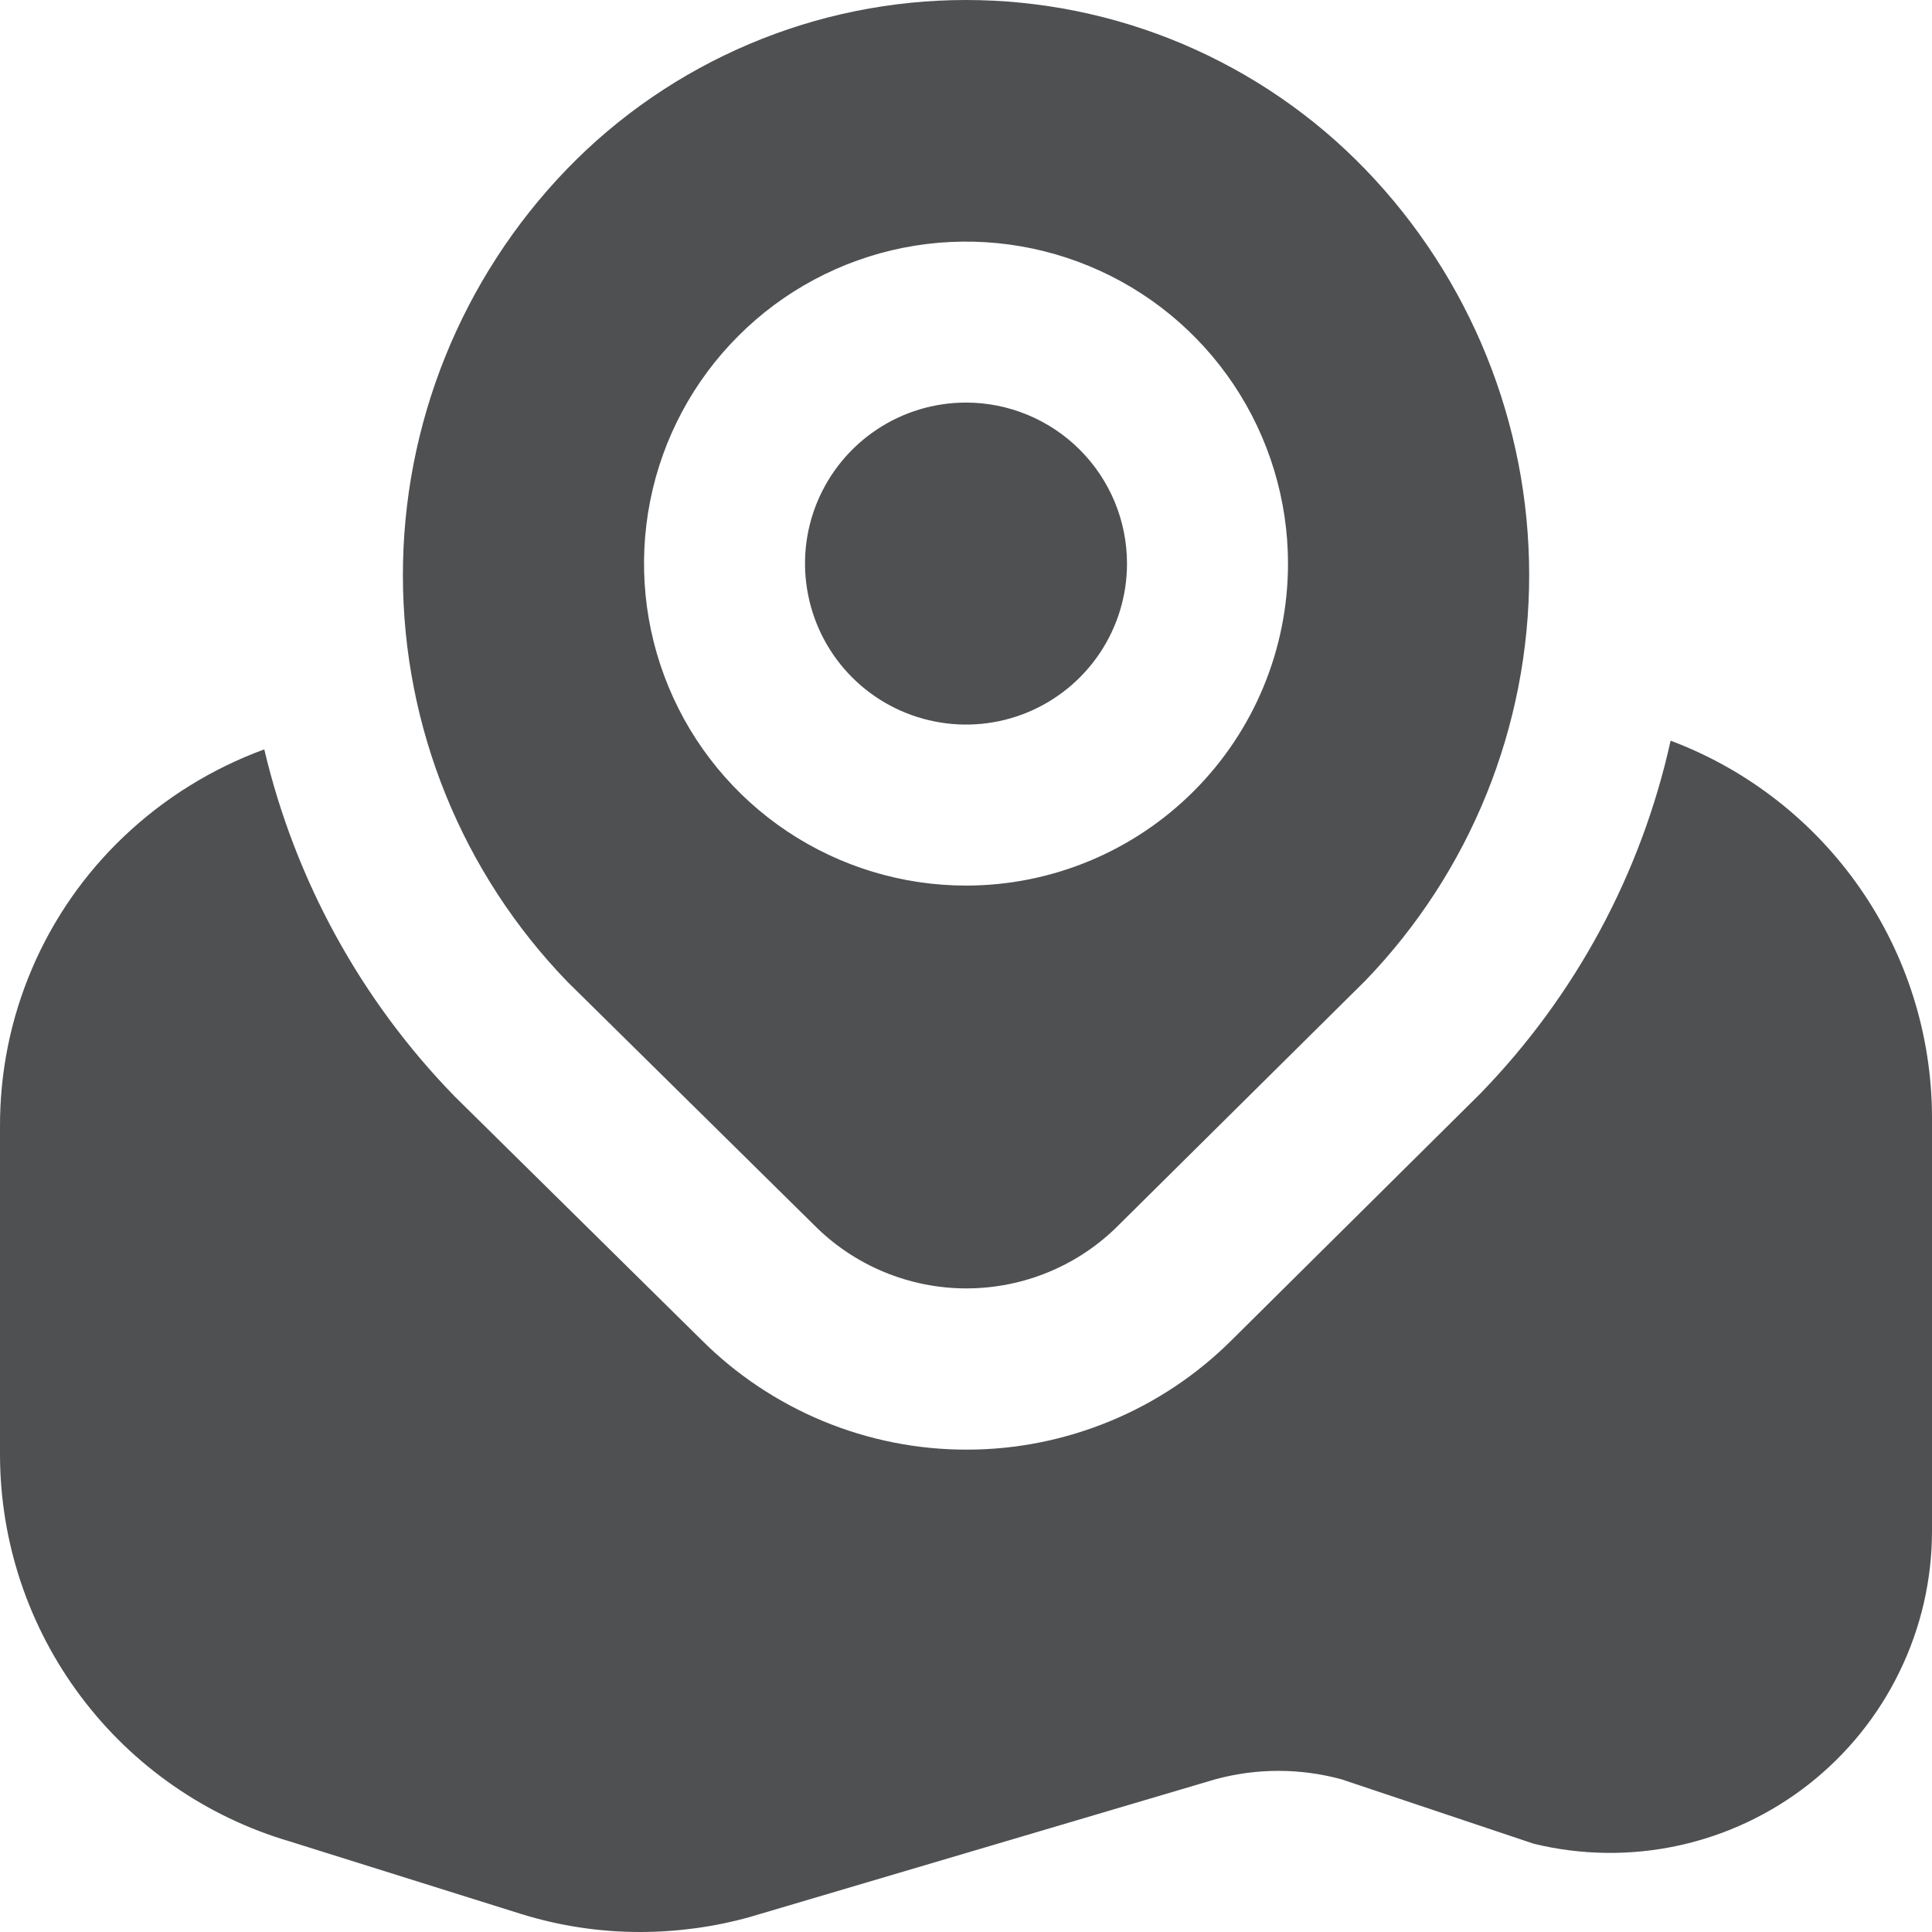 <svg width="24" height="24" viewBox="0 0 24 24" fill="none" xmlns="http://www.w3.org/2000/svg">
<path d="M14 7.001C14 7.396 13.883 7.783 13.663 8.112C13.443 8.441 13.131 8.697 12.765 8.849C12.4 9 11.998 9.04 11.61 8.962C11.222 8.885 10.866 8.695 10.586 8.415C10.306 8.135 10.116 7.779 10.039 7.391C9.961 7.003 10.001 6.601 10.152 6.236C10.304 5.87 10.56 5.558 10.889 5.338C11.218 5.118 11.604 5.001 12 5.001C12.53 5.001 13.039 5.212 13.414 5.587C13.789 5.962 14 6.47 14 7.001ZM16.958 12.185L13.9 15.215C13.652 15.466 13.357 15.664 13.031 15.8C12.706 15.935 12.357 16.005 12.005 16.005C11.653 16.005 11.304 15.935 10.979 15.8C10.653 15.664 10.358 15.466 10.11 15.215L7.054 12.201C5.742 10.848 5.007 9.038 5.005 7.153C5.002 5.269 5.733 3.457 7.042 2.101C7.685 1.436 8.456 0.908 9.308 0.547C10.159 0.186 11.075 0 12 0C12.925 0 13.841 0.186 14.693 0.547C15.544 0.908 16.315 1.436 16.958 2.101C18.265 3.454 18.996 5.262 18.996 7.143C18.996 9.024 18.265 10.832 16.958 12.185ZM16 7.001C16 6.21 15.765 5.436 15.326 4.779C14.886 4.121 14.262 3.608 13.531 3.306C12.8 3.003 11.996 2.924 11.22 3.078C10.444 3.232 9.731 3.613 9.172 4.173C8.612 4.732 8.231 5.445 8.077 6.221C7.923 6.996 8.002 7.801 8.305 8.532C8.607 9.262 9.12 9.887 9.778 10.327C10.435 10.766 11.209 11.001 12 11.001C13.061 11.001 14.078 10.579 14.828 9.829C15.579 9.079 16 8.062 16 7.001ZM20.753 9.201C20.388 10.853 19.569 12.371 18.389 13.585L15.311 16.637C14.878 17.071 14.364 17.416 13.797 17.651C13.231 17.886 12.624 18.008 12.011 18.008C11.398 18.009 10.791 17.888 10.225 17.654C9.659 17.419 9.144 17.076 8.711 16.642L5.648 13.62C4.483 12.424 3.666 10.934 3.283 9.309C2.634 9.547 2.04 9.915 1.538 10.392C1.049 10.857 0.66 11.416 0.396 12.037C0.131 12.658 -0.003 13.326 6.05317e-05 14.001V18.075C0.002 19.157 0.354 20.208 1.003 21.073C1.651 21.938 2.563 22.57 3.6 22.875L6.47 23.775C6.952 23.925 7.454 24.001 7.959 24C8.417 23.999 8.873 23.937 9.314 23.814L15.094 22.104C15.609 21.963 16.152 21.963 16.667 22.104L19.054 22.904C19.642 23.047 20.255 23.055 20.847 22.927C21.439 22.799 21.994 22.538 22.47 22.164C22.946 21.79 23.331 21.313 23.596 20.768C23.861 20.224 24 19.627 24 19.021V13.873C23.997 12.856 23.684 11.865 23.104 11.031C22.524 10.197 21.704 9.558 20.753 9.201Z" fill="#4F5052"/>
</svg>
